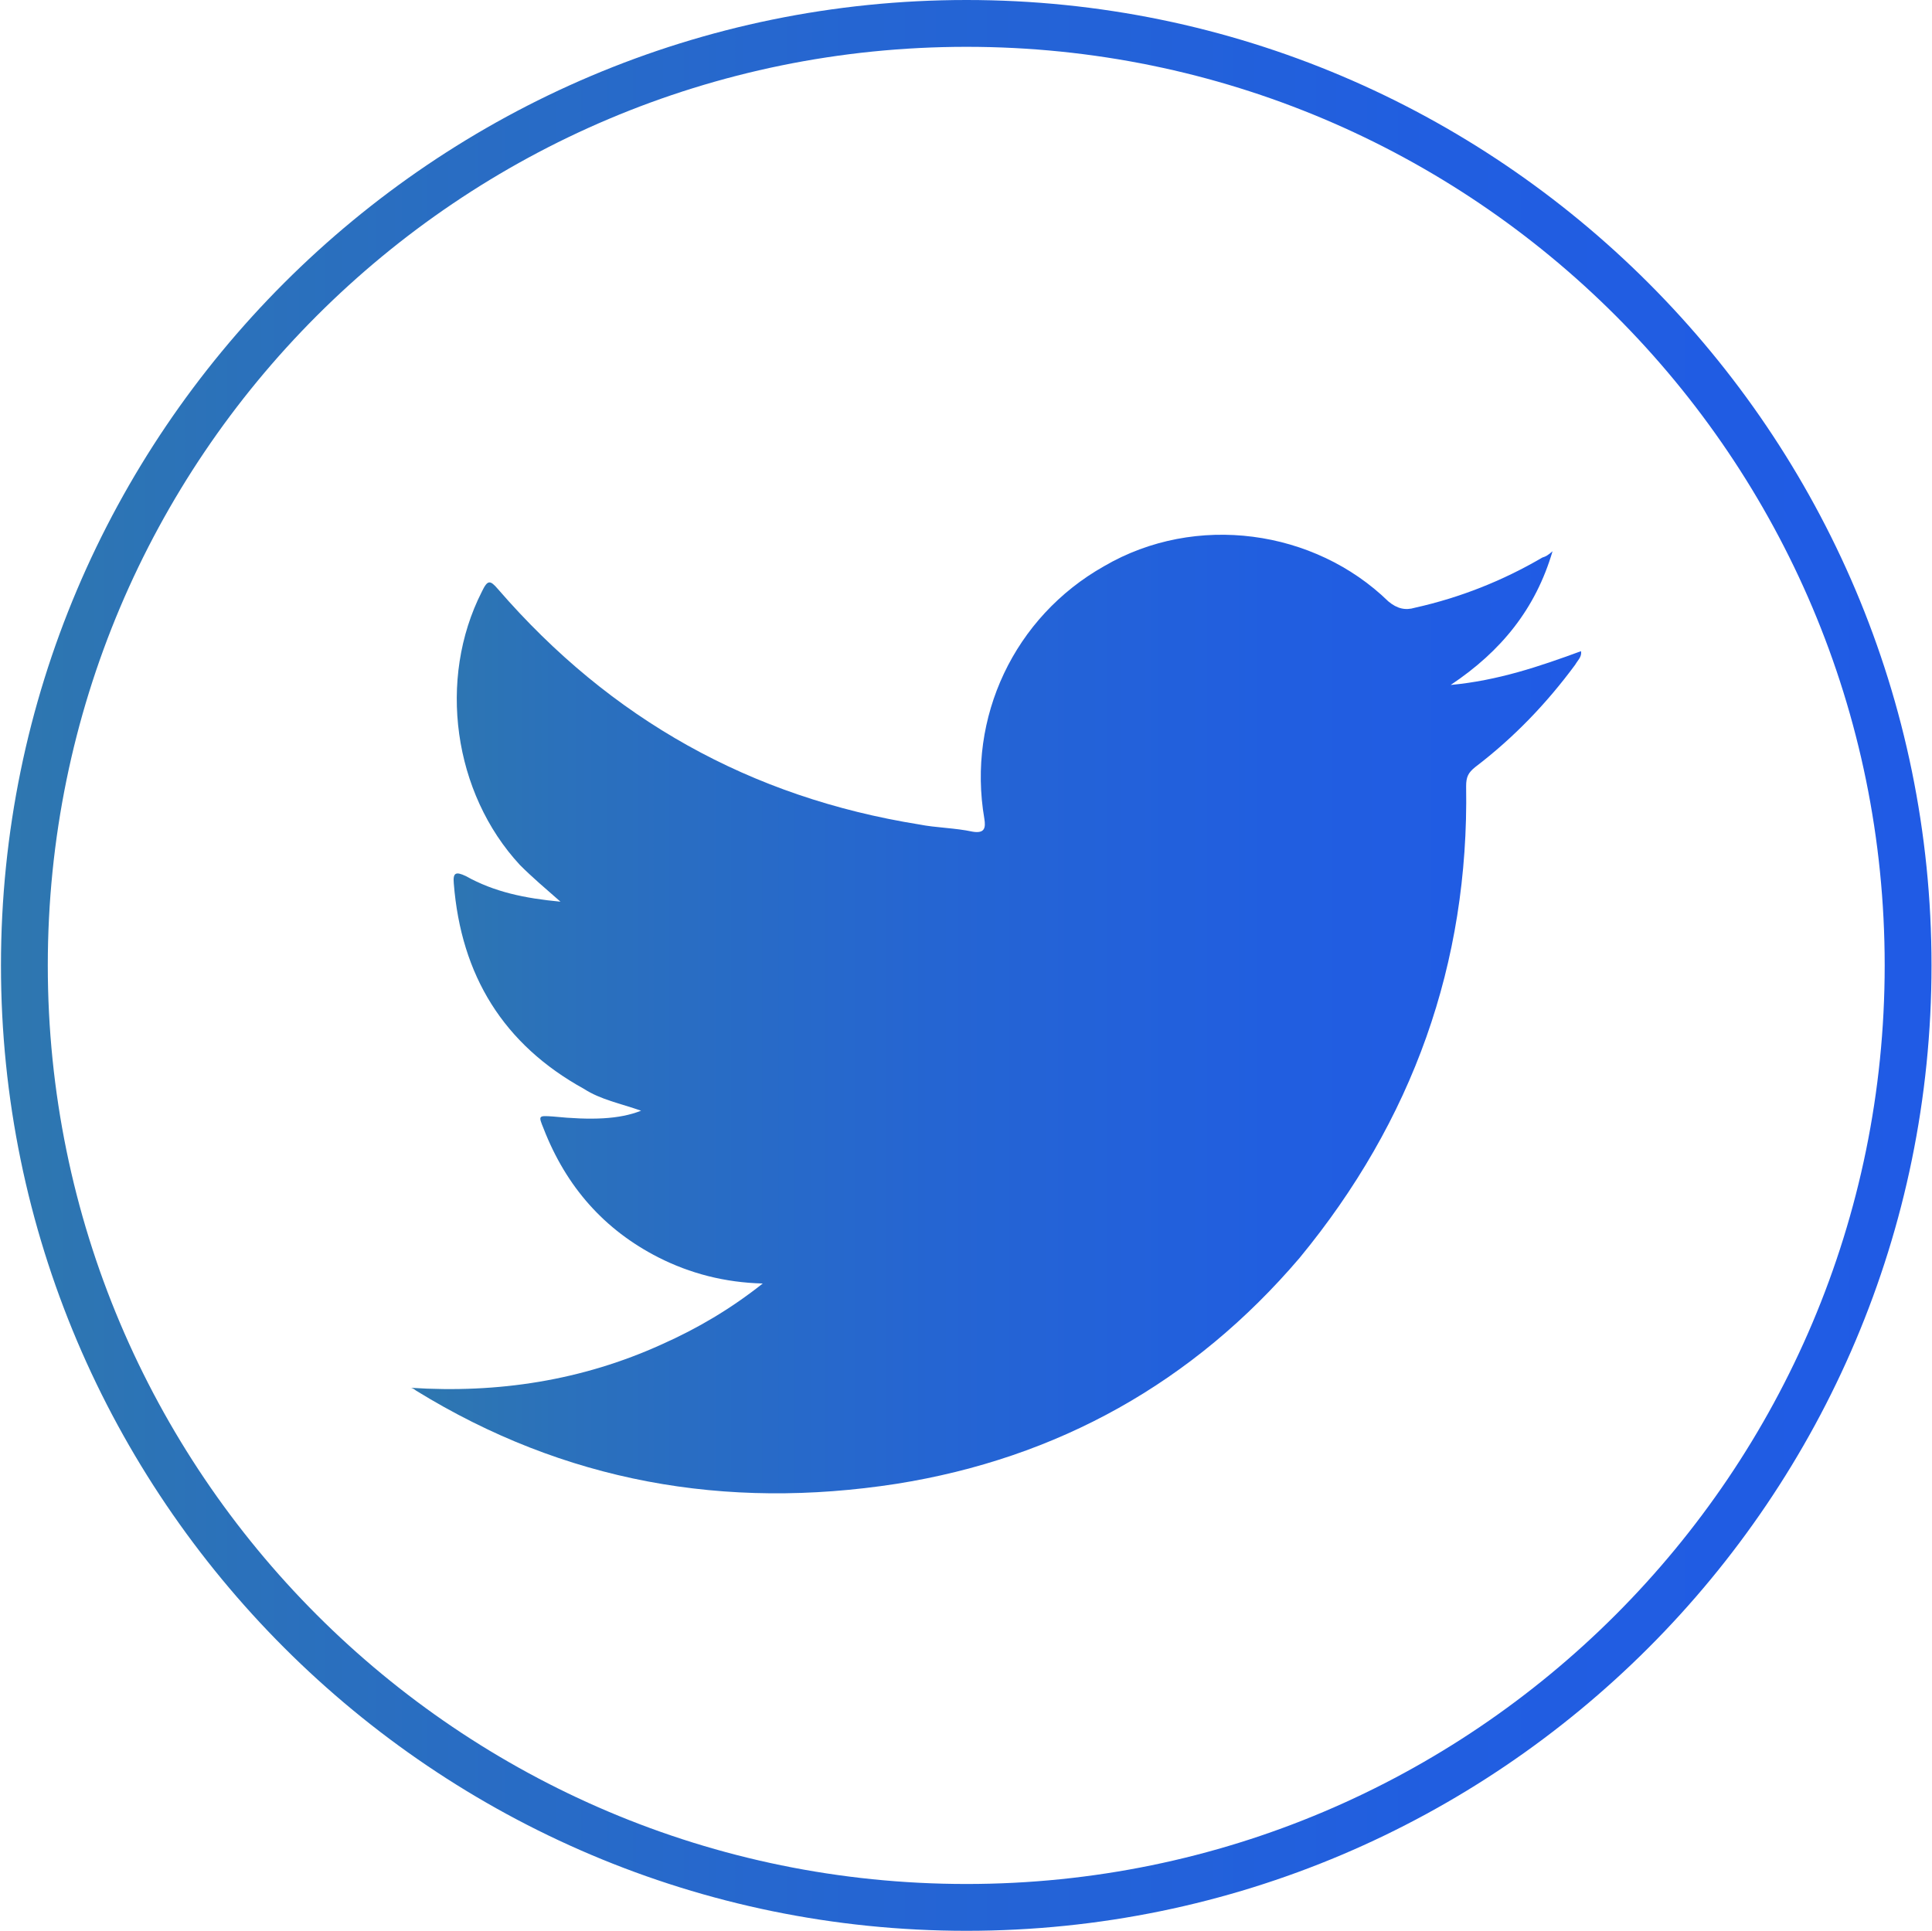 <?xml version="1.0" encoding="utf-8"?>
<!-- Generator: Adobe Illustrator 24.0.1, SVG Export Plug-In . SVG Version: 6.00 Build 0)  -->
<svg version="1.1" id="Layer_1" xmlns="http://www.w3.org/2000/svg" xmlns:xlink="http://www.w3.org/1999/xlink" x="0px" y="0px"
	 viewBox="0 0 40.02 40" style="enable-background:new 0 0 40.02 40;" xml:space="preserve">
<style type="text/css">
	.st0{fill:url(#SVGID_1_);}
	.st1{fill-rule:evenodd;clip-rule:evenodd;fill:url(#SVGID_2_);}
</style>
<g>
	<g>
		<linearGradient id="SVGID_1_" gradientUnits="userSpaceOnUse" x1="0.011" y1="20" x2="40.007" y2="20">
			<stop  offset="0" style="stop-color:#2E77AF"/>
			<stop  offset="0.128" style="stop-color:#2B71BB"/>
			<stop  offset="0.447" style="stop-color:#2565D2"/>
			<stop  offset="0.745" style="stop-color:#215EE0"/>
			<stop  offset="1" style="stop-color:#205BE5"/>
		</linearGradient>
		<path class="st0" d="M20.02,0.97c10.5,0,19.02,8.51,19.02,19.03c0,10.5-8.52,19.03-19.02,19.03C9.5,39.03,0.99,30.5,0.99,20
			C0.99,9.49,9.5,0.97,20.02,0.97 M20.02,0c-11.03,0-20,8.97-20,20s8.98,20,20,20c11.02,0,19.99-8.97,19.99-20S31.04,0,20.02,0
			L20.02,0z"/>
	</g>
	<g>
		<linearGradient id="SVGID_2_" gradientUnits="userSpaceOnUse" x1="8.499" y1="21.003" x2="32.74" y2="21.003">
			<stop  offset="0" style="stop-color:#2E77AF"/>
			<stop  offset="0.128" style="stop-color:#2B71BB"/>
			<stop  offset="0.447" style="stop-color:#2565D2"/>
			<stop  offset="0.745" style="stop-color:#215EE0"/>
			<stop  offset="1" style="stop-color:#205BE5"/>
		</linearGradient>
		<path class="st1" d="M8.5,28.75c1.81,0.12,3.56-0.15,5.21-0.9c0.74-0.33,1.42-0.73,2.09-1.26c-0.79-0.02-1.51-0.21-2.16-0.54
			c-1.12-0.57-1.91-1.46-2.38-2.67c-0.11-0.27-0.11-0.27,0.19-0.25c0.8,0.08,1.38,0.06,1.83-0.12c-0.43-0.15-0.84-0.23-1.18-0.45
			c-1.67-0.92-2.55-2.35-2.7-4.26c-0.02-0.22,0.04-0.25,0.25-0.15c0.59,0.33,1.22,0.46,1.96,0.53c-0.32-0.28-0.59-0.51-0.84-0.76
			c-1.38-1.49-1.71-3.85-0.79-5.66c0.12-0.25,0.17-0.25,0.34-0.05c2.33,2.69,5.23,4.31,8.72,4.87c0.35,0.07,0.74,0.07,1.11,0.15
			c0.25,0.04,0.27-0.08,0.24-0.27c-0.36-2.1,0.62-4.18,2.48-5.23c1.9-1.11,4.36-0.76,5.89,0.73c0.18,0.15,0.35,0.19,0.55,0.13
			c0.94-0.21,1.82-0.56,2.64-1.04c0.07-0.02,0.12-0.05,0.21-0.13c-0.35,1.19-1.06,2.07-2.11,2.77c0.97-0.09,1.83-0.38,2.7-0.7
			c0.02,0.12-0.07,0.19-0.12,0.28c-0.59,0.8-1.27,1.51-2.07,2.12c-0.15,0.12-0.19,0.21-0.19,0.4c0.06,3.67-1.11,6.93-3.45,9.77
			c-2.2,2.58-5.01,4.15-8.35,4.68c-3.55,0.55-6.88-0.04-9.95-1.93C8.57,28.77,8.53,28.75,8.5,28.75z"/>
	</g>
</g>
</svg>
